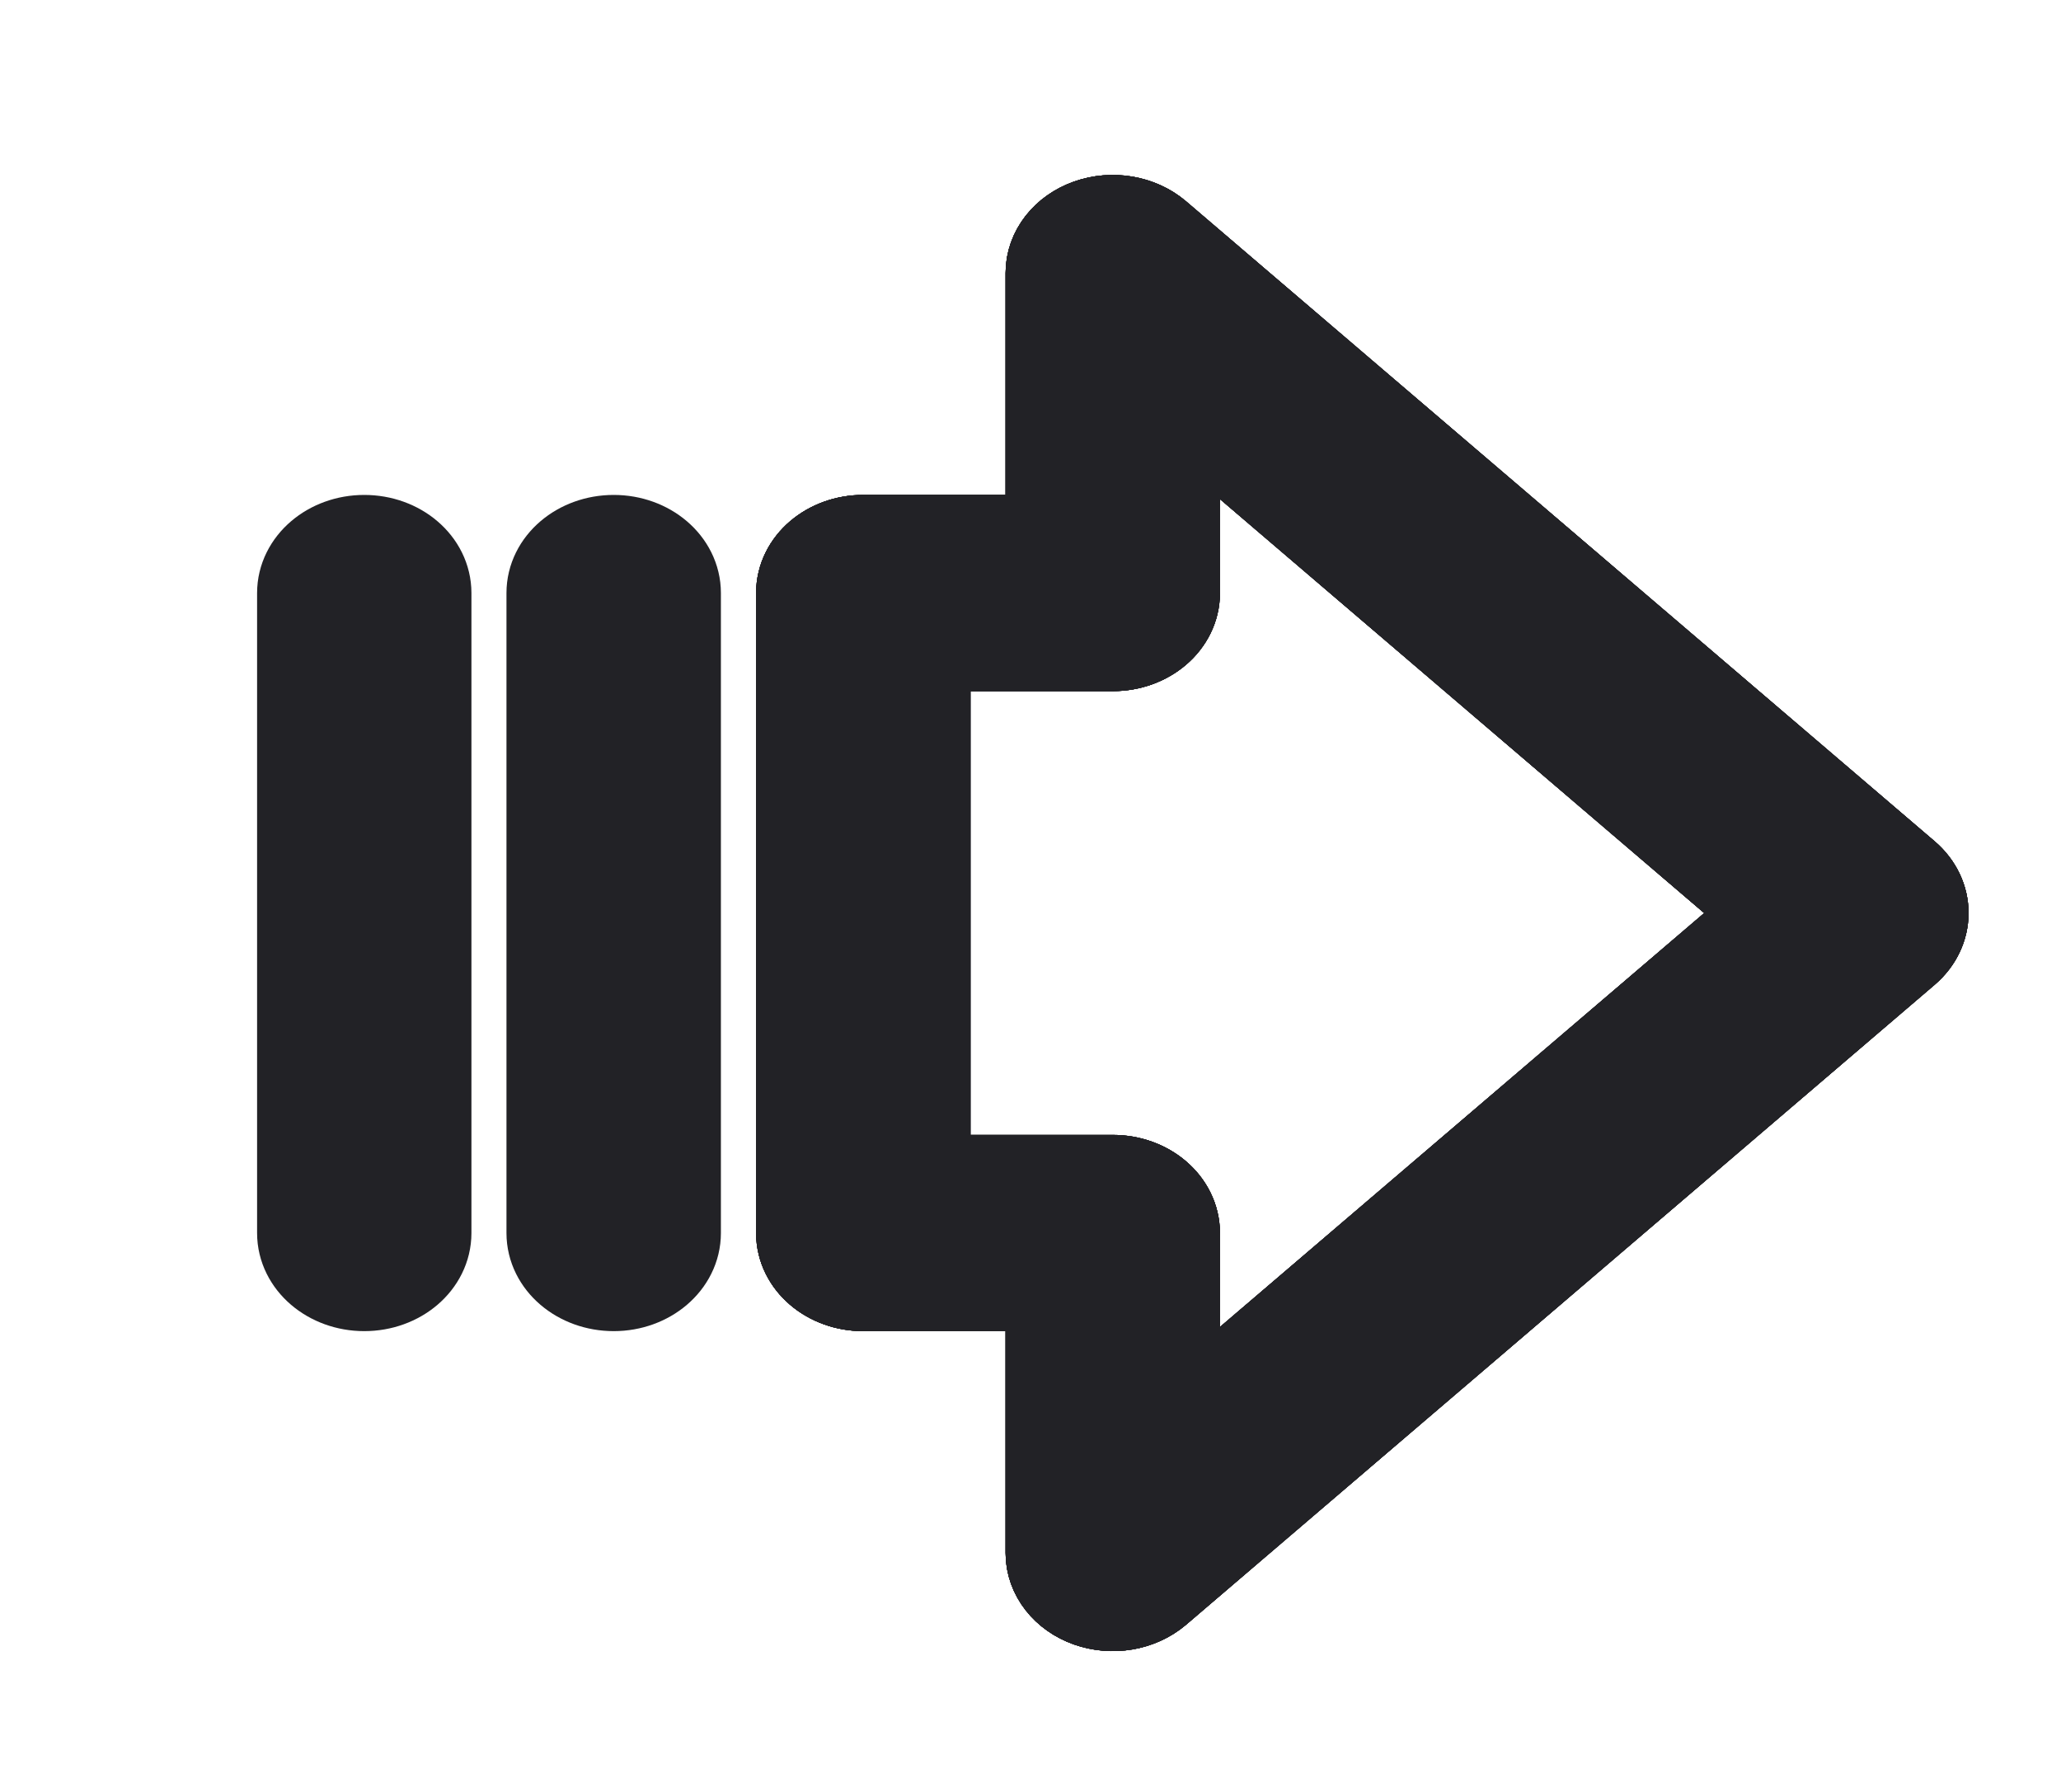 <svg width="23" height="20" viewBox="0 0 23 20" fill="none" xmlns="http://www.w3.org/2000/svg">
<path fill-rule="evenodd" clip-rule="evenodd" d="M12.152 2.498C12.412 2.406 12.711 2.457 12.911 2.627L21.265 9.77C21.536 10.002 21.536 10.379 21.265 10.611L12.911 17.754C12.711 17.924 12.412 17.975 12.152 17.883C11.892 17.791 11.722 17.574 11.722 17.333V14.357H9.634C9.249 14.357 8.938 14.091 8.938 13.762V6.619C8.938 6.29 9.249 6.024 9.634 6.024H11.722V3.048C11.722 2.807 11.892 2.59 12.152 2.498ZM13.114 4.485V6.619C13.114 6.948 12.803 7.214 12.418 7.214H10.33V13.167H12.418C12.803 13.167 13.114 13.433 13.114 13.762V15.896L19.788 10.191L13.114 4.485Z" fill="#222226"/>
<path fill-rule="evenodd" clip-rule="evenodd" d="M12.152 2.498C12.412 2.406 12.711 2.457 12.911 2.627L21.265 9.77C21.536 10.002 21.536 10.379 21.265 10.611L12.911 17.754C12.711 17.924 12.412 17.975 12.152 17.883C11.892 17.791 11.722 17.574 11.722 17.333V14.357H9.634C9.249 14.357 8.938 14.091 8.938 13.762V6.619C8.938 6.29 9.249 6.024 9.634 6.024H11.722V3.048C11.722 2.807 11.892 2.59 12.152 2.498ZM13.114 4.485V6.619C13.114 6.948 12.803 7.214 12.418 7.214H10.33V13.167H12.418C12.803 13.167 13.114 13.433 13.114 13.762V15.896L19.788 10.191L13.114 4.485Z" stroke="#222226" stroke-linecap="round" stroke-linejoin="round"/>
<path fill-rule="evenodd" clip-rule="evenodd" d="M12.152 2.498C12.412 2.406 12.711 2.457 12.911 2.627L21.265 9.77C21.536 10.002 21.536 10.379 21.265 10.611L12.911 17.754C12.711 17.924 12.412 17.975 12.152 17.883C11.892 17.791 11.722 17.574 11.722 17.333V14.357H9.634C9.249 14.357 8.938 14.091 8.938 13.762V6.619C8.938 6.29 9.249 6.024 9.634 6.024H11.722V3.048C11.722 2.807 11.892 2.59 12.152 2.498ZM13.114 4.485V6.619C13.114 6.948 12.803 7.214 12.418 7.214H10.33V13.167H12.418C12.803 13.167 13.114 13.433 13.114 13.762V15.896L19.788 10.191L13.114 4.485Z" stroke="#222226" stroke-linecap="round" stroke-linejoin="round"/>
<path fill-rule="evenodd" clip-rule="evenodd" d="M12.152 2.498C12.412 2.406 12.711 2.457 12.911 2.627L21.265 9.77C21.536 10.002 21.536 10.379 21.265 10.611L12.911 17.754C12.711 17.924 12.412 17.975 12.152 17.883C11.892 17.791 11.722 17.574 11.722 17.333V14.357H9.634C9.249 14.357 8.938 14.091 8.938 13.762V6.619C8.938 6.29 9.249 6.024 9.634 6.024H11.722V3.048C11.722 2.807 11.892 2.59 12.152 2.498ZM13.114 4.485V6.619C13.114 6.948 12.803 7.214 12.418 7.214H10.33V13.167H12.418C12.803 13.167 13.114 13.433 13.114 13.762V15.896L19.788 10.191L13.114 4.485Z" stroke="#222226" stroke-linecap="round" stroke-linejoin="round"/>
<path fill-rule="evenodd" clip-rule="evenodd" d="M12.152 2.498C12.412 2.406 12.711 2.457 12.911 2.627L21.265 9.77C21.536 10.002 21.536 10.379 21.265 10.611L12.911 17.754C12.711 17.924 12.412 17.975 12.152 17.883C11.892 17.791 11.722 17.574 11.722 17.333V14.357H9.634C9.249 14.357 8.938 14.091 8.938 13.762V6.619C8.938 6.29 9.249 6.024 9.634 6.024H11.722V3.048C11.722 2.807 11.892 2.59 12.152 2.498ZM13.114 4.485V6.619C13.114 6.948 12.803 7.214 12.418 7.214H10.33V13.167H12.418C12.803 13.167 13.114 13.433 13.114 13.762V15.896L19.788 10.191L13.114 4.485Z" stroke="#222226" stroke-linecap="round" stroke-linejoin="round"/>
<path fill-rule="evenodd" clip-rule="evenodd" d="M12.152 2.498C12.412 2.406 12.711 2.457 12.911 2.627L21.265 9.77C21.536 10.002 21.536 10.379 21.265 10.611L12.911 17.754C12.711 17.924 12.412 17.975 12.152 17.883C11.892 17.791 11.722 17.574 11.722 17.333V14.357H9.634C9.249 14.357 8.938 14.091 8.938 13.762V6.619C8.938 6.29 9.249 6.024 9.634 6.024H11.722V3.048C11.722 2.807 11.892 2.59 12.152 2.498ZM13.114 4.485V6.619C13.114 6.948 12.803 7.214 12.418 7.214H10.33V13.167H12.418C12.803 13.167 13.114 13.433 13.114 13.762V15.896L19.788 10.191L13.114 4.485Z" stroke="#222226" stroke-linecap="round" stroke-linejoin="round"/>
<path fill-rule="evenodd" clip-rule="evenodd" d="M4.065 6.024C4.45 6.024 4.761 6.29 4.761 6.619V13.762C4.761 14.091 4.45 14.357 4.065 14.357C3.681 14.357 3.369 14.091 3.369 13.762V6.619C3.369 6.29 3.681 6.024 4.065 6.024Z" fill="#222226" stroke="#222226" stroke-linecap="round" stroke-linejoin="round"/>
<path fill-rule="evenodd" clip-rule="evenodd" d="M6.849 6.024C7.233 6.024 7.545 6.29 7.545 6.619V13.762C7.545 14.091 7.233 14.357 6.849 14.357C6.464 14.357 6.152 14.091 6.152 13.762V6.619C6.152 6.29 6.464 6.024 6.849 6.024Z" fill="#222226" stroke="#222226" stroke-linecap="round" stroke-linejoin="round"/>
</svg>
